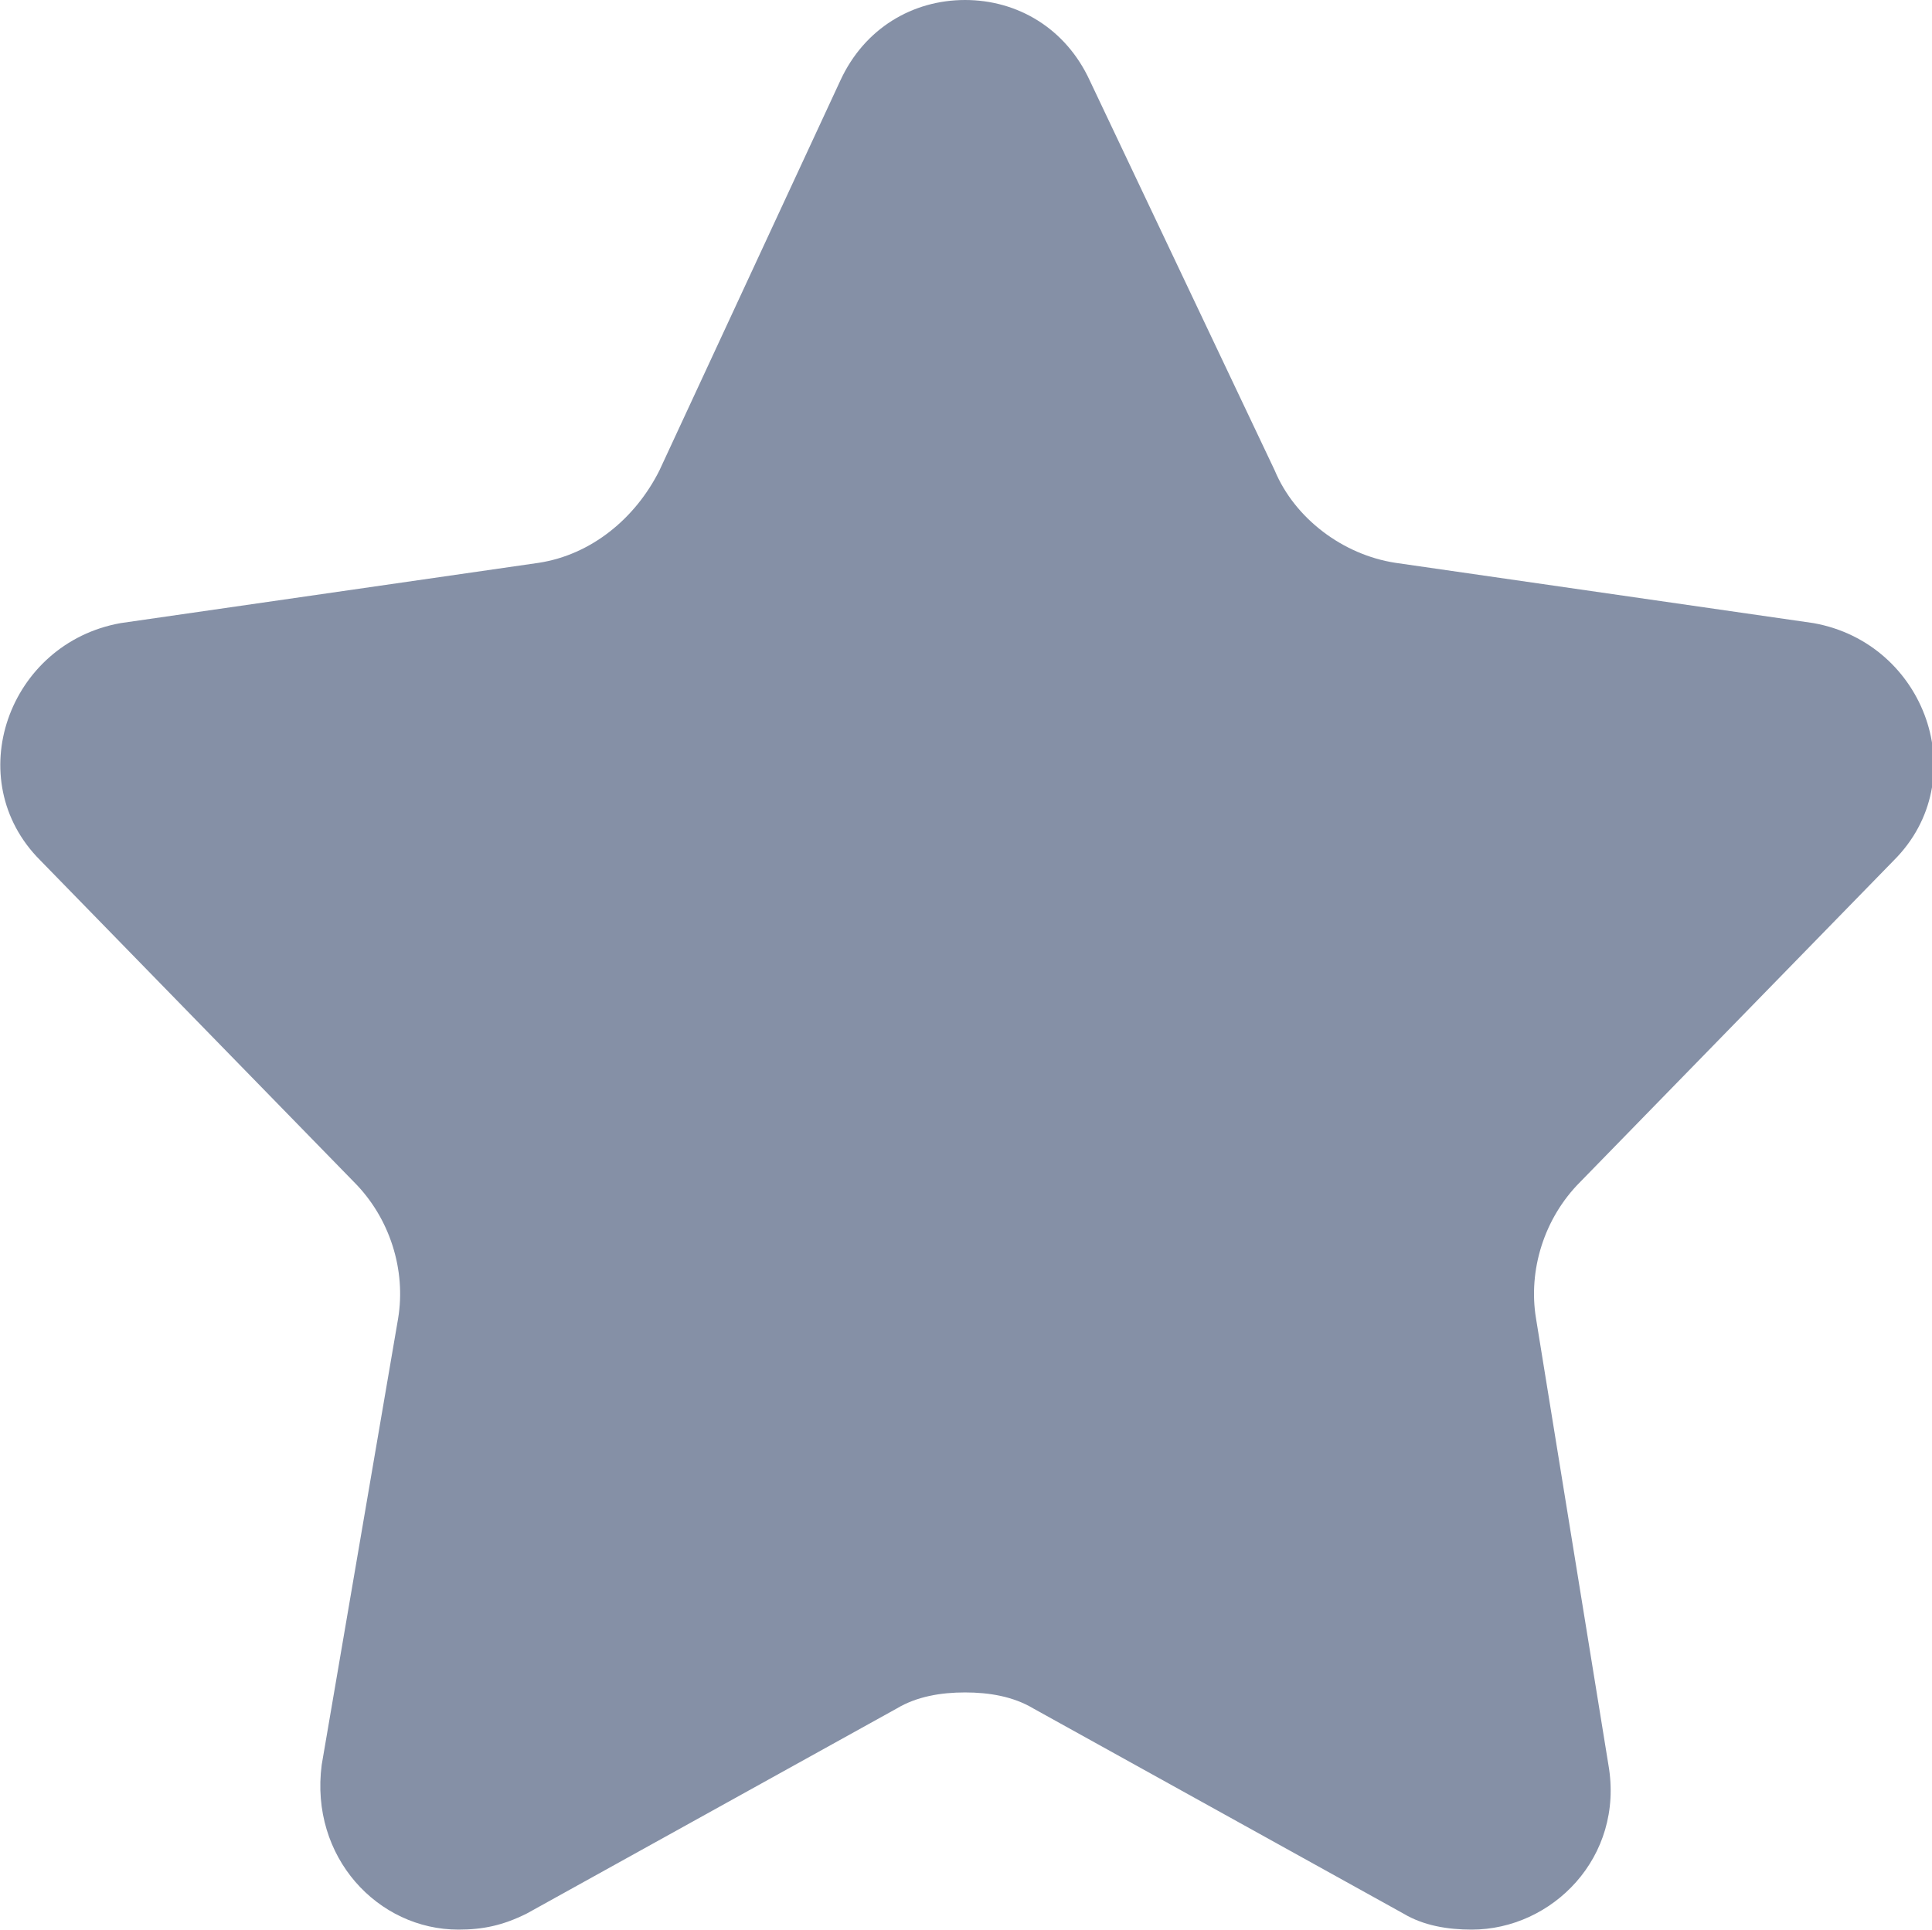<?xml version="1.0" standalone="no"?><!DOCTYPE svg PUBLIC "-//W3C//DTD SVG 1.1//EN" "http://www.w3.org/Graphics/SVG/1.1/DTD/svg11.dtd"><svg t="1545293210120" class="icon" style="" viewBox="0 0 1025 1024" version="1.1" xmlns="http://www.w3.org/2000/svg" p-id="10568" xmlns:xlink="http://www.w3.org/1999/xlink" width="15.015" height="15"><defs><style type="text/css">:not(i):not([class*="hermit"]):not([class*="btn"]):not([class*="button"]):not([class*="ico"]):not(i) { font-family: "Microsoft Yahei", "Microsoft Yahei" !important; }
* { text-shadow: rgb(153, 153, 153) 0.005em 0.005em 0.025em !important; }
</style></defs><path d="M512 0c-27.733 0-53.333 14.933-66.133 42.667l-96 206.933c-12.8 25.6-36.267 44.8-64 49.067L64 330.667c-59.733 10.667-85.333 83.2-42.667 125.867l166.4 170.667c19.2 19.2 27.733 46.933 23.467 72.533L170.667 936.533c-6.4 49.067 29.867 87.467 72.533 87.467 12.8 0 23.467-2.133 36.267-8.533l196.267-108.8c10.667-6.4 23.467-8.533 36.267-8.533 12.8 0 25.6 2.133 36.267 8.533l196.267 108.8c10.667 6.4 23.467 8.533 36.267 8.533 42.667 0 81.067-38.4 72.533-87.467l-38.4-236.8c-4.267-25.6 4.267-53.333 23.467-72.533l166.4-170.667c42.667-42.667 17.067-115.2-42.667-125.867L740.267 298.667c-27.733-4.267-53.333-23.467-64-49.067L578.133 42.667C565.333 14.933 539.733 0 512 0z" fill="#8590A6" p-id="10569"></path></svg>